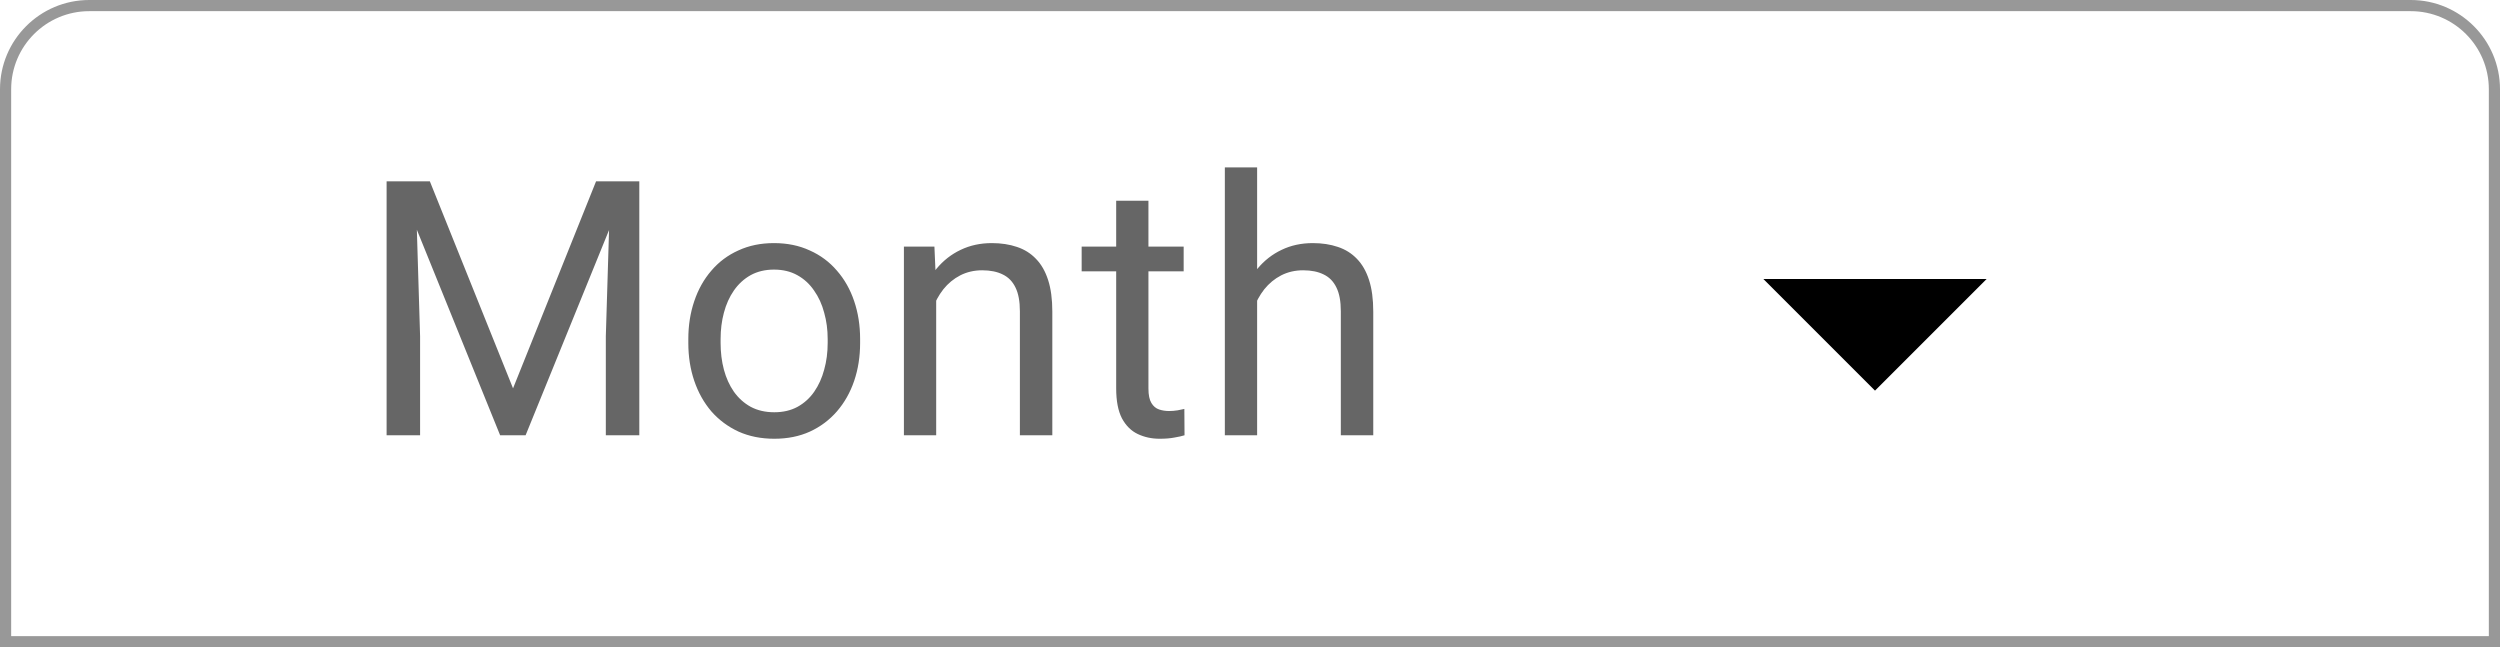 <svg width="112" height="29" viewBox="0 0 112 29" fill="none" xmlns="http://www.w3.org/2000/svg">
<path d="M17.797 8.125H19.258L22.984 17.398L26.703 8.125H28.172L23.547 19.5H22.406L17.797 8.125ZM17.32 8.125H18.609L18.82 15.062V19.5H17.32V8.125ZM27.352 8.125H28.641V19.5H27.141V15.062L27.352 8.125ZM30.837 15.367V15.188C30.837 14.578 30.926 14.013 31.103 13.492C31.28 12.966 31.535 12.51 31.869 12.125C32.202 11.734 32.606 11.432 33.08 11.219C33.554 11 34.085 10.891 34.673 10.891C35.267 10.891 35.801 11 36.275 11.219C36.754 11.432 37.16 11.734 37.494 12.125C37.832 12.51 38.09 12.966 38.267 13.492C38.444 14.013 38.533 14.578 38.533 15.188V15.367C38.533 15.977 38.444 16.542 38.267 17.062C38.09 17.583 37.832 18.039 37.494 18.43C37.16 18.815 36.757 19.117 36.283 19.336C35.814 19.549 35.283 19.656 34.689 19.656C34.095 19.656 33.562 19.549 33.087 19.336C32.614 19.117 32.207 18.815 31.869 18.43C31.535 18.039 31.28 17.583 31.103 17.062C30.926 16.542 30.837 15.977 30.837 15.367ZM32.283 15.188V15.367C32.283 15.789 32.332 16.188 32.431 16.562C32.53 16.932 32.679 17.26 32.877 17.547C33.08 17.833 33.332 18.06 33.634 18.227C33.937 18.388 34.288 18.469 34.689 18.469C35.085 18.469 35.431 18.388 35.728 18.227C36.03 18.06 36.28 17.833 36.478 17.547C36.676 17.26 36.825 16.932 36.923 16.562C37.028 16.188 37.08 15.789 37.08 15.367V15.188C37.08 14.771 37.028 14.378 36.923 14.008C36.825 13.633 36.673 13.302 36.47 13.016C36.272 12.724 36.022 12.495 35.72 12.328C35.423 12.162 35.075 12.078 34.673 12.078C34.278 12.078 33.929 12.162 33.627 12.328C33.33 12.495 33.08 12.724 32.877 13.016C32.679 13.302 32.53 13.633 32.431 14.008C32.332 14.378 32.283 14.771 32.283 15.188ZM41.941 12.852V19.5H40.495V11.047H41.862L41.941 12.852ZM41.597 14.953L40.995 14.93C41.001 14.352 41.087 13.818 41.253 13.328C41.42 12.833 41.654 12.404 41.956 12.039C42.258 11.675 42.618 11.393 43.034 11.195C43.456 10.992 43.922 10.891 44.433 10.891C44.849 10.891 45.224 10.948 45.558 11.062C45.891 11.172 46.175 11.349 46.409 11.594C46.649 11.838 46.831 12.156 46.956 12.547C47.081 12.932 47.144 13.404 47.144 13.961V19.5H45.691V13.945C45.691 13.503 45.626 13.148 45.495 12.883C45.365 12.612 45.175 12.417 44.925 12.297C44.675 12.172 44.368 12.109 44.003 12.109C43.644 12.109 43.316 12.185 43.019 12.336C42.727 12.487 42.474 12.695 42.261 12.961C42.053 13.227 41.889 13.531 41.769 13.875C41.654 14.213 41.597 14.573 41.597 14.953ZM53.028 11.047V12.156H48.458V11.047H53.028ZM50.005 8.992H51.45V17.406C51.45 17.693 51.494 17.909 51.583 18.055C51.671 18.201 51.786 18.297 51.927 18.344C52.067 18.391 52.218 18.414 52.38 18.414C52.499 18.414 52.624 18.404 52.755 18.383C52.89 18.357 52.992 18.336 53.059 18.32L53.067 19.5C52.953 19.537 52.802 19.57 52.614 19.602C52.432 19.638 52.21 19.656 51.95 19.656C51.596 19.656 51.27 19.586 50.973 19.445C50.677 19.305 50.44 19.07 50.263 18.742C50.091 18.409 50.005 17.961 50.005 17.398V8.992ZM56.319 7.5V19.5H54.873V7.5H56.319ZM55.975 14.953L55.373 14.93C55.379 14.352 55.465 13.818 55.631 13.328C55.798 12.833 56.032 12.404 56.334 12.039C56.636 11.675 56.996 11.393 57.413 11.195C57.834 10.992 58.3 10.891 58.811 10.891C59.228 10.891 59.603 10.948 59.936 11.062C60.269 11.172 60.553 11.349 60.788 11.594C61.027 11.838 61.209 12.156 61.334 12.547C61.459 12.932 61.522 13.404 61.522 13.961V19.5H60.069V13.945C60.069 13.503 60.004 13.148 59.873 12.883C59.743 12.612 59.553 12.417 59.303 12.297C59.053 12.172 58.746 12.109 58.381 12.109C58.022 12.109 57.694 12.185 57.397 12.336C57.105 12.487 56.853 12.695 56.639 12.961C56.431 13.227 56.267 13.531 56.147 13.875C56.032 14.213 55.975 14.573 55.975 14.953Z" fill="black" fill-opacity="0.6"/>
<path d="M79 12.5L84 17.5L89 12.5H79Z" fill="black"/>
<path d="M0.25 4C0.25 1.929 1.929 0.25 4 0.25H108C110.071 0.25 111.75 1.929 111.75 4V28.75H0.25V4Z" stroke="#989898" stroke-width="0.5"/>
</svg>
